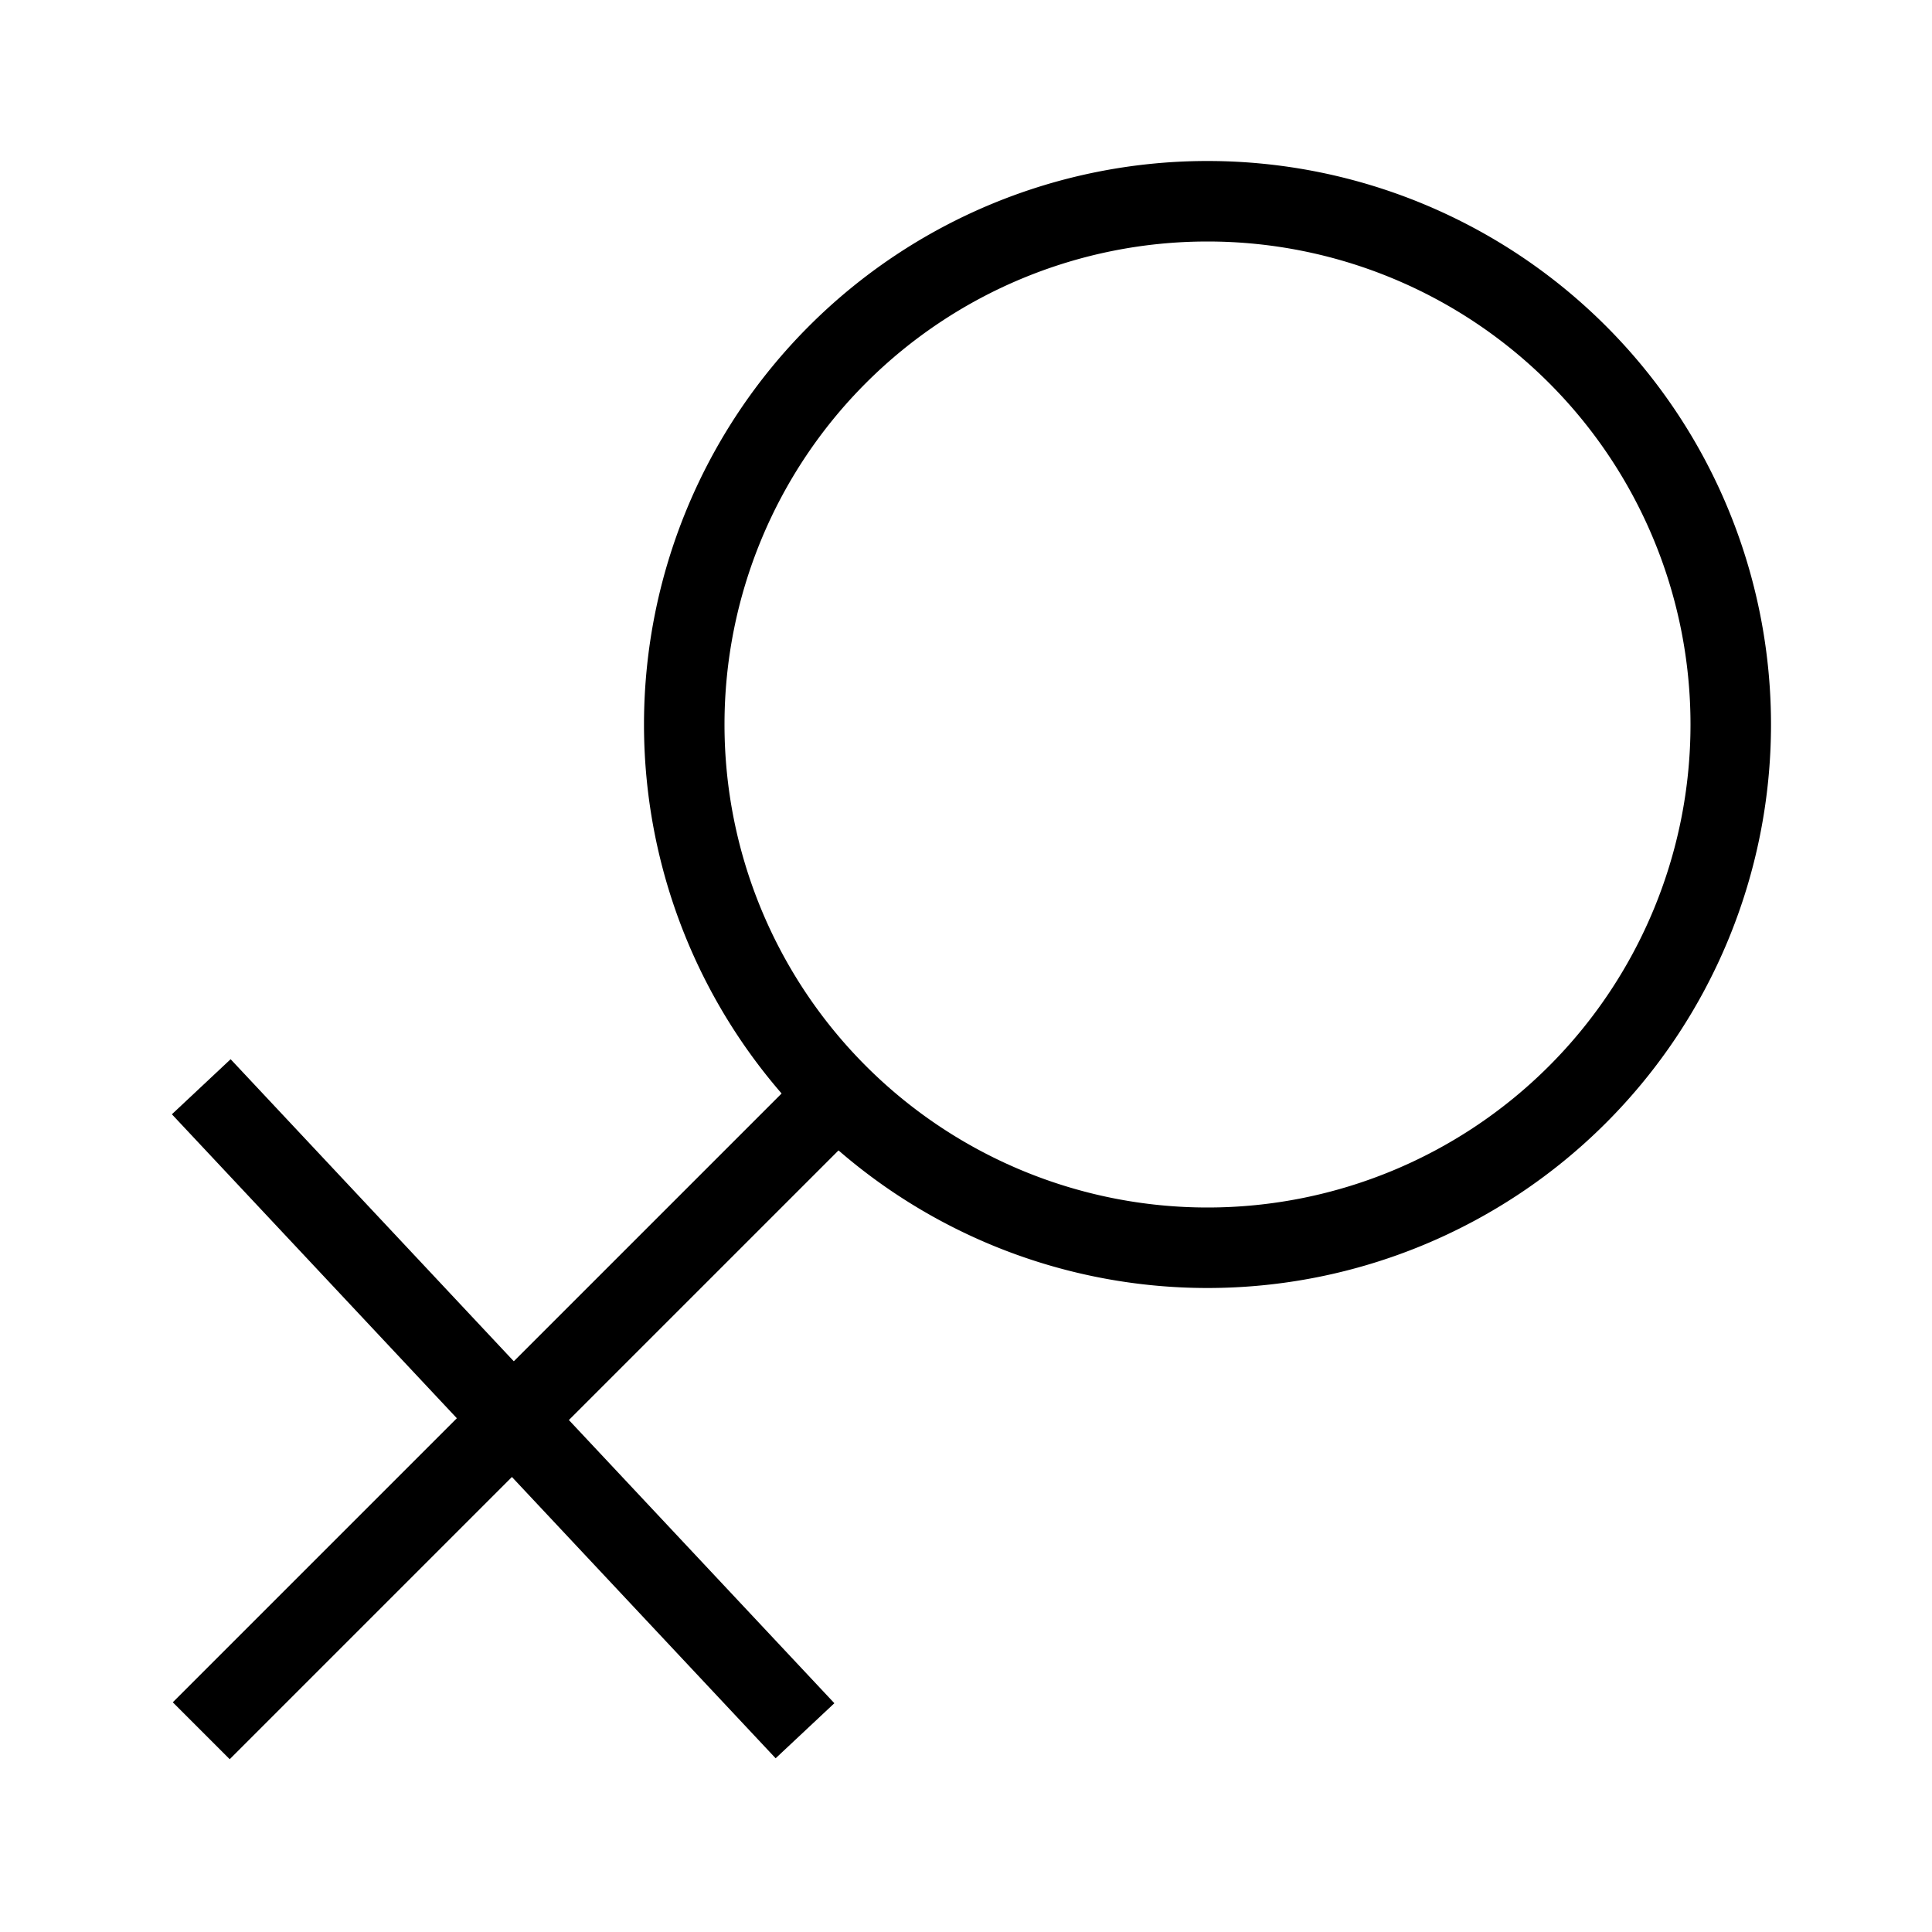 <svg xmlns="http://www.w3.org/2000/svg" viewBox="0 0 24 24"><defs><style>.a{fill:none;stroke:#000;stroke-miterlimit:10;}</style></defs><title>icon_male</title><path d="M15,3A6,6,0,1,1,9,9a6,6,0,0,1,6-6m0-1a7,7,0,1,0,7,7,7,7,0,0,0-7-7Z"/><line class="a" x1="10" y1="21.5" x2="2.5" y2="13.5"/><line class="a" x1="2.5" y1="21.5" x2="10.5" y2="13.5"/></svg>